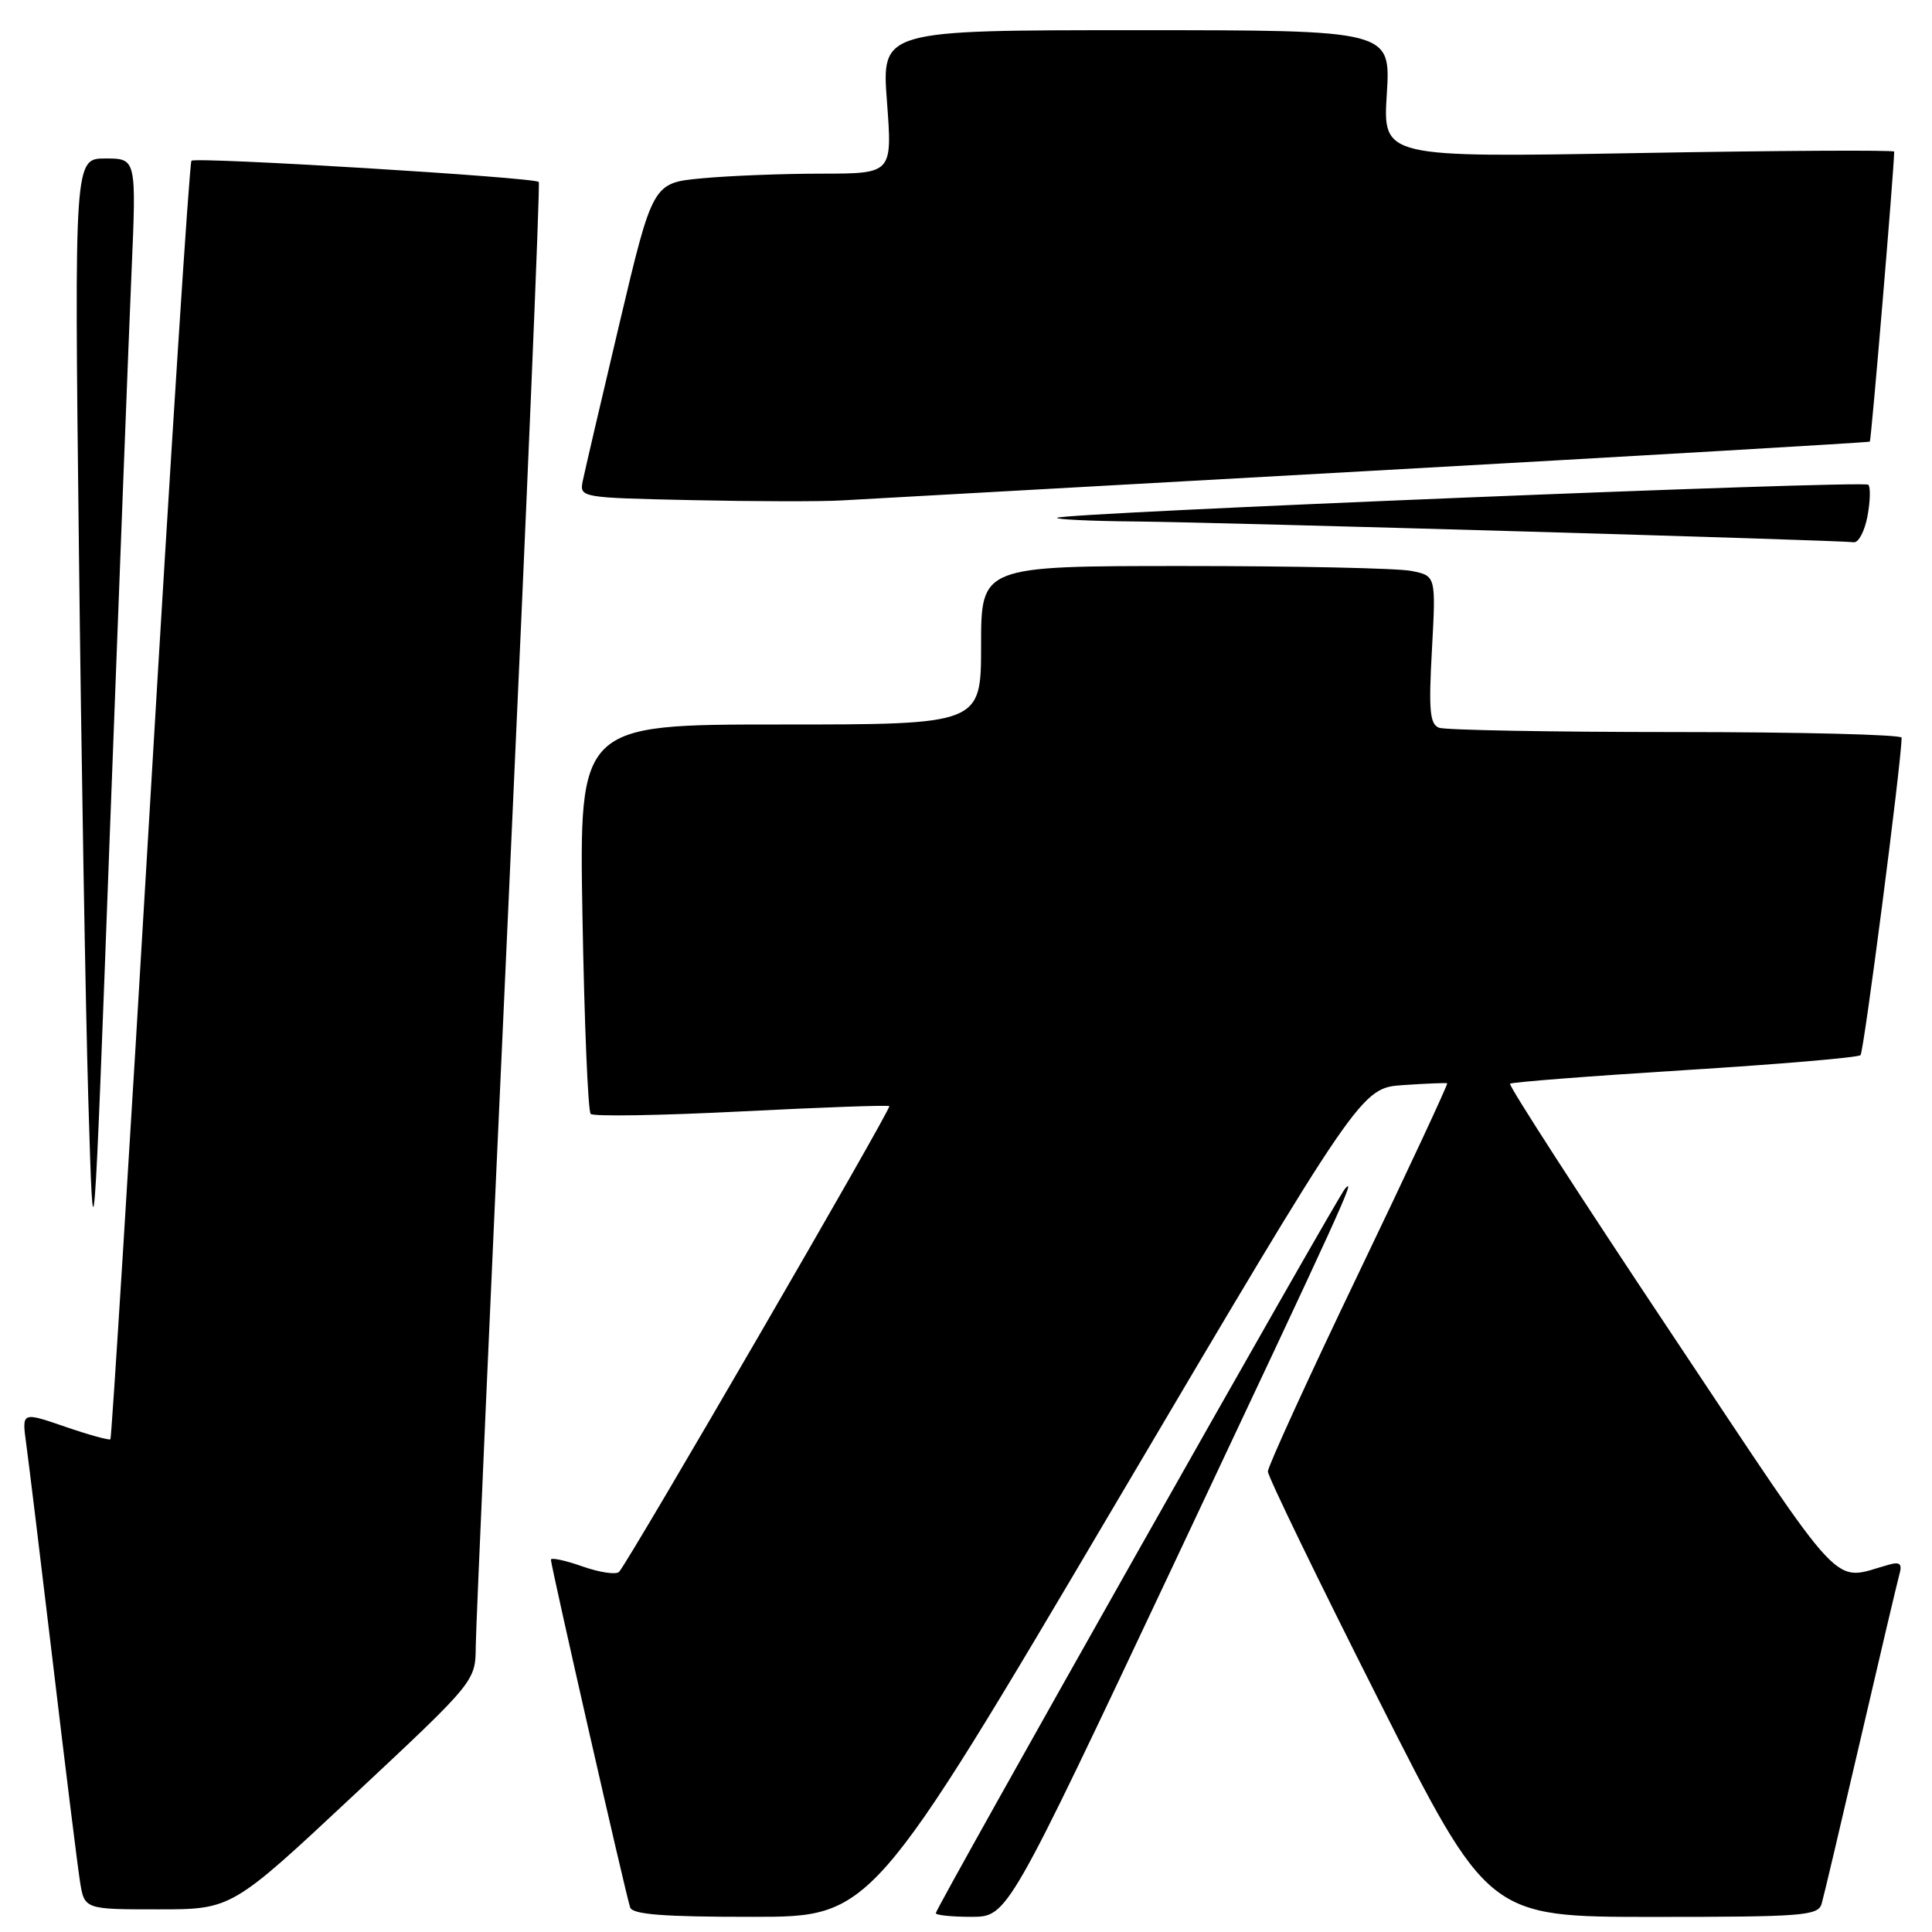 <?xml version="1.0" encoding="UTF-8" standalone="no"?>
<!DOCTYPE svg PUBLIC "-//W3C//DTD SVG 1.1//EN" "http://www.w3.org/Graphics/SVG/1.1/DTD/svg11.dtd" >
<svg xmlns="http://www.w3.org/2000/svg" xmlns:xlink="http://www.w3.org/1999/xlink" version="1.1" viewBox="0 0 256 256">
 <g >
 <path fill="currentColor"
d=" M 147.92 199.08 C 180.35 144.17 180.35 144.17 185.92 143.78 C 188.99 143.57 191.62 143.47 191.76 143.54 C 191.90 143.62 186.62 154.96 180.01 168.73 C 173.40 182.51 168.00 194.32 168.00 194.98 C 168.00 195.63 174.57 209.19 182.60 225.09 C 197.19 254.00 197.19 254.00 219.03 254.00 C 238.96 254.00 240.91 253.85 241.38 252.25 C 241.66 251.29 243.97 241.50 246.52 230.50 C 249.07 219.50 251.39 209.67 251.67 208.65 C 252.08 207.23 251.77 206.92 250.35 207.31 C 242.56 209.44 245.08 212.11 221.35 176.51 C 209.43 158.63 199.86 143.82 200.09 143.60 C 200.31 143.39 210.73 142.58 223.22 141.80 C 235.72 141.02 246.21 140.13 246.53 139.81 C 246.97 139.36 251.89 101.44 251.98 97.75 C 251.99 97.34 238.54 97.00 222.08 97.00 C 205.63 97.00 191.50 96.74 190.68 96.43 C 189.46 95.96 189.29 94.15 189.74 86.08 C 190.27 76.30 190.27 76.30 187.01 75.65 C 185.22 75.29 171.66 75.00 156.88 75.00 C 130.00 75.00 130.00 75.00 130.00 85.50 C 130.00 96.00 130.00 96.00 103.37 96.00 C 76.74 96.00 76.74 96.00 77.18 121.48 C 77.43 135.49 77.91 147.25 78.27 147.60 C 78.63 147.96 87.60 147.81 98.21 147.27 C 108.82 146.73 117.65 146.41 117.84 146.57 C 118.17 146.84 83.45 206.68 82.04 208.27 C 81.67 208.69 79.48 208.37 77.18 207.56 C 74.88 206.75 73.00 206.35 73.00 206.67 C 73.00 207.50 82.96 251.24 83.50 252.75 C 83.82 253.68 87.99 254.00 99.72 253.99 C 115.50 253.99 115.50 253.99 147.92 199.08 Z  M 155.50 207.32 C 178.17 159.23 179.74 155.79 178.23 157.50 C 177.14 158.72 124.00 252.80 124.00 253.50 C 124.00 253.78 126.14 253.99 128.75 253.99 C 133.50 253.97 133.50 253.97 155.50 207.32 Z  M 46.85 237.89 C 63.00 222.79 63.00 222.79 63.04 218.14 C 63.06 215.59 65.03 170.97 67.41 119.00 C 69.79 67.03 71.59 24.32 71.39 24.11 C 70.86 23.50 25.91 20.76 25.37 21.30 C 25.10 21.56 22.65 59.72 19.91 106.09 C 17.17 152.47 14.79 190.54 14.63 190.71 C 14.46 190.87 11.75 190.12 8.61 189.04 C 2.89 187.07 2.89 187.07 3.47 191.28 C 3.79 193.60 5.39 206.75 7.03 220.50 C 8.66 234.25 10.27 247.19 10.59 249.25 C 11.18 253.00 11.18 253.00 20.94 253.00 C 30.70 253.00 30.70 253.00 46.85 237.89 Z  M 17.42 36.25 C 18.08 21.00 18.08 21.00 13.97 21.00 C 9.85 21.00 9.85 21.00 10.45 72.25 C 10.77 100.44 11.34 133.62 11.71 146.00 C 12.39 168.50 12.39 168.50 14.57 110.00 C 15.78 77.83 17.06 44.64 17.42 36.25 Z  M 247.45 68.40 C 247.82 66.42 247.87 64.54 247.56 64.23 C 246.96 63.62 140.79 67.95 140.08 68.61 C 139.85 68.82 144.58 69.05 150.58 69.10 C 161.79 69.21 243.59 71.57 245.64 71.85 C 246.26 71.93 247.08 70.38 247.45 68.40 Z  M 182.00 62.37 C 218.03 60.36 247.62 58.62 247.76 58.52 C 247.95 58.37 250.95 22.70 250.99 20.09 C 251.00 19.87 235.75 19.95 217.11 20.28 C 183.23 20.88 183.23 20.88 183.76 12.44 C 184.28 4.00 184.28 4.00 150.55 4.00 C 116.81 4.00 116.81 4.00 117.53 13.50 C 118.24 23.00 118.24 23.00 108.87 23.01 C 103.72 23.01 96.57 23.29 92.99 23.63 C 86.49 24.24 86.49 24.24 82.08 42.87 C 79.65 53.12 77.47 62.50 77.22 63.72 C 76.78 65.93 76.89 65.95 91.64 66.27 C 99.81 66.45 108.75 66.47 111.50 66.31 C 114.25 66.15 145.97 64.38 182.00 62.37 Z "/>
</g>
</svg>